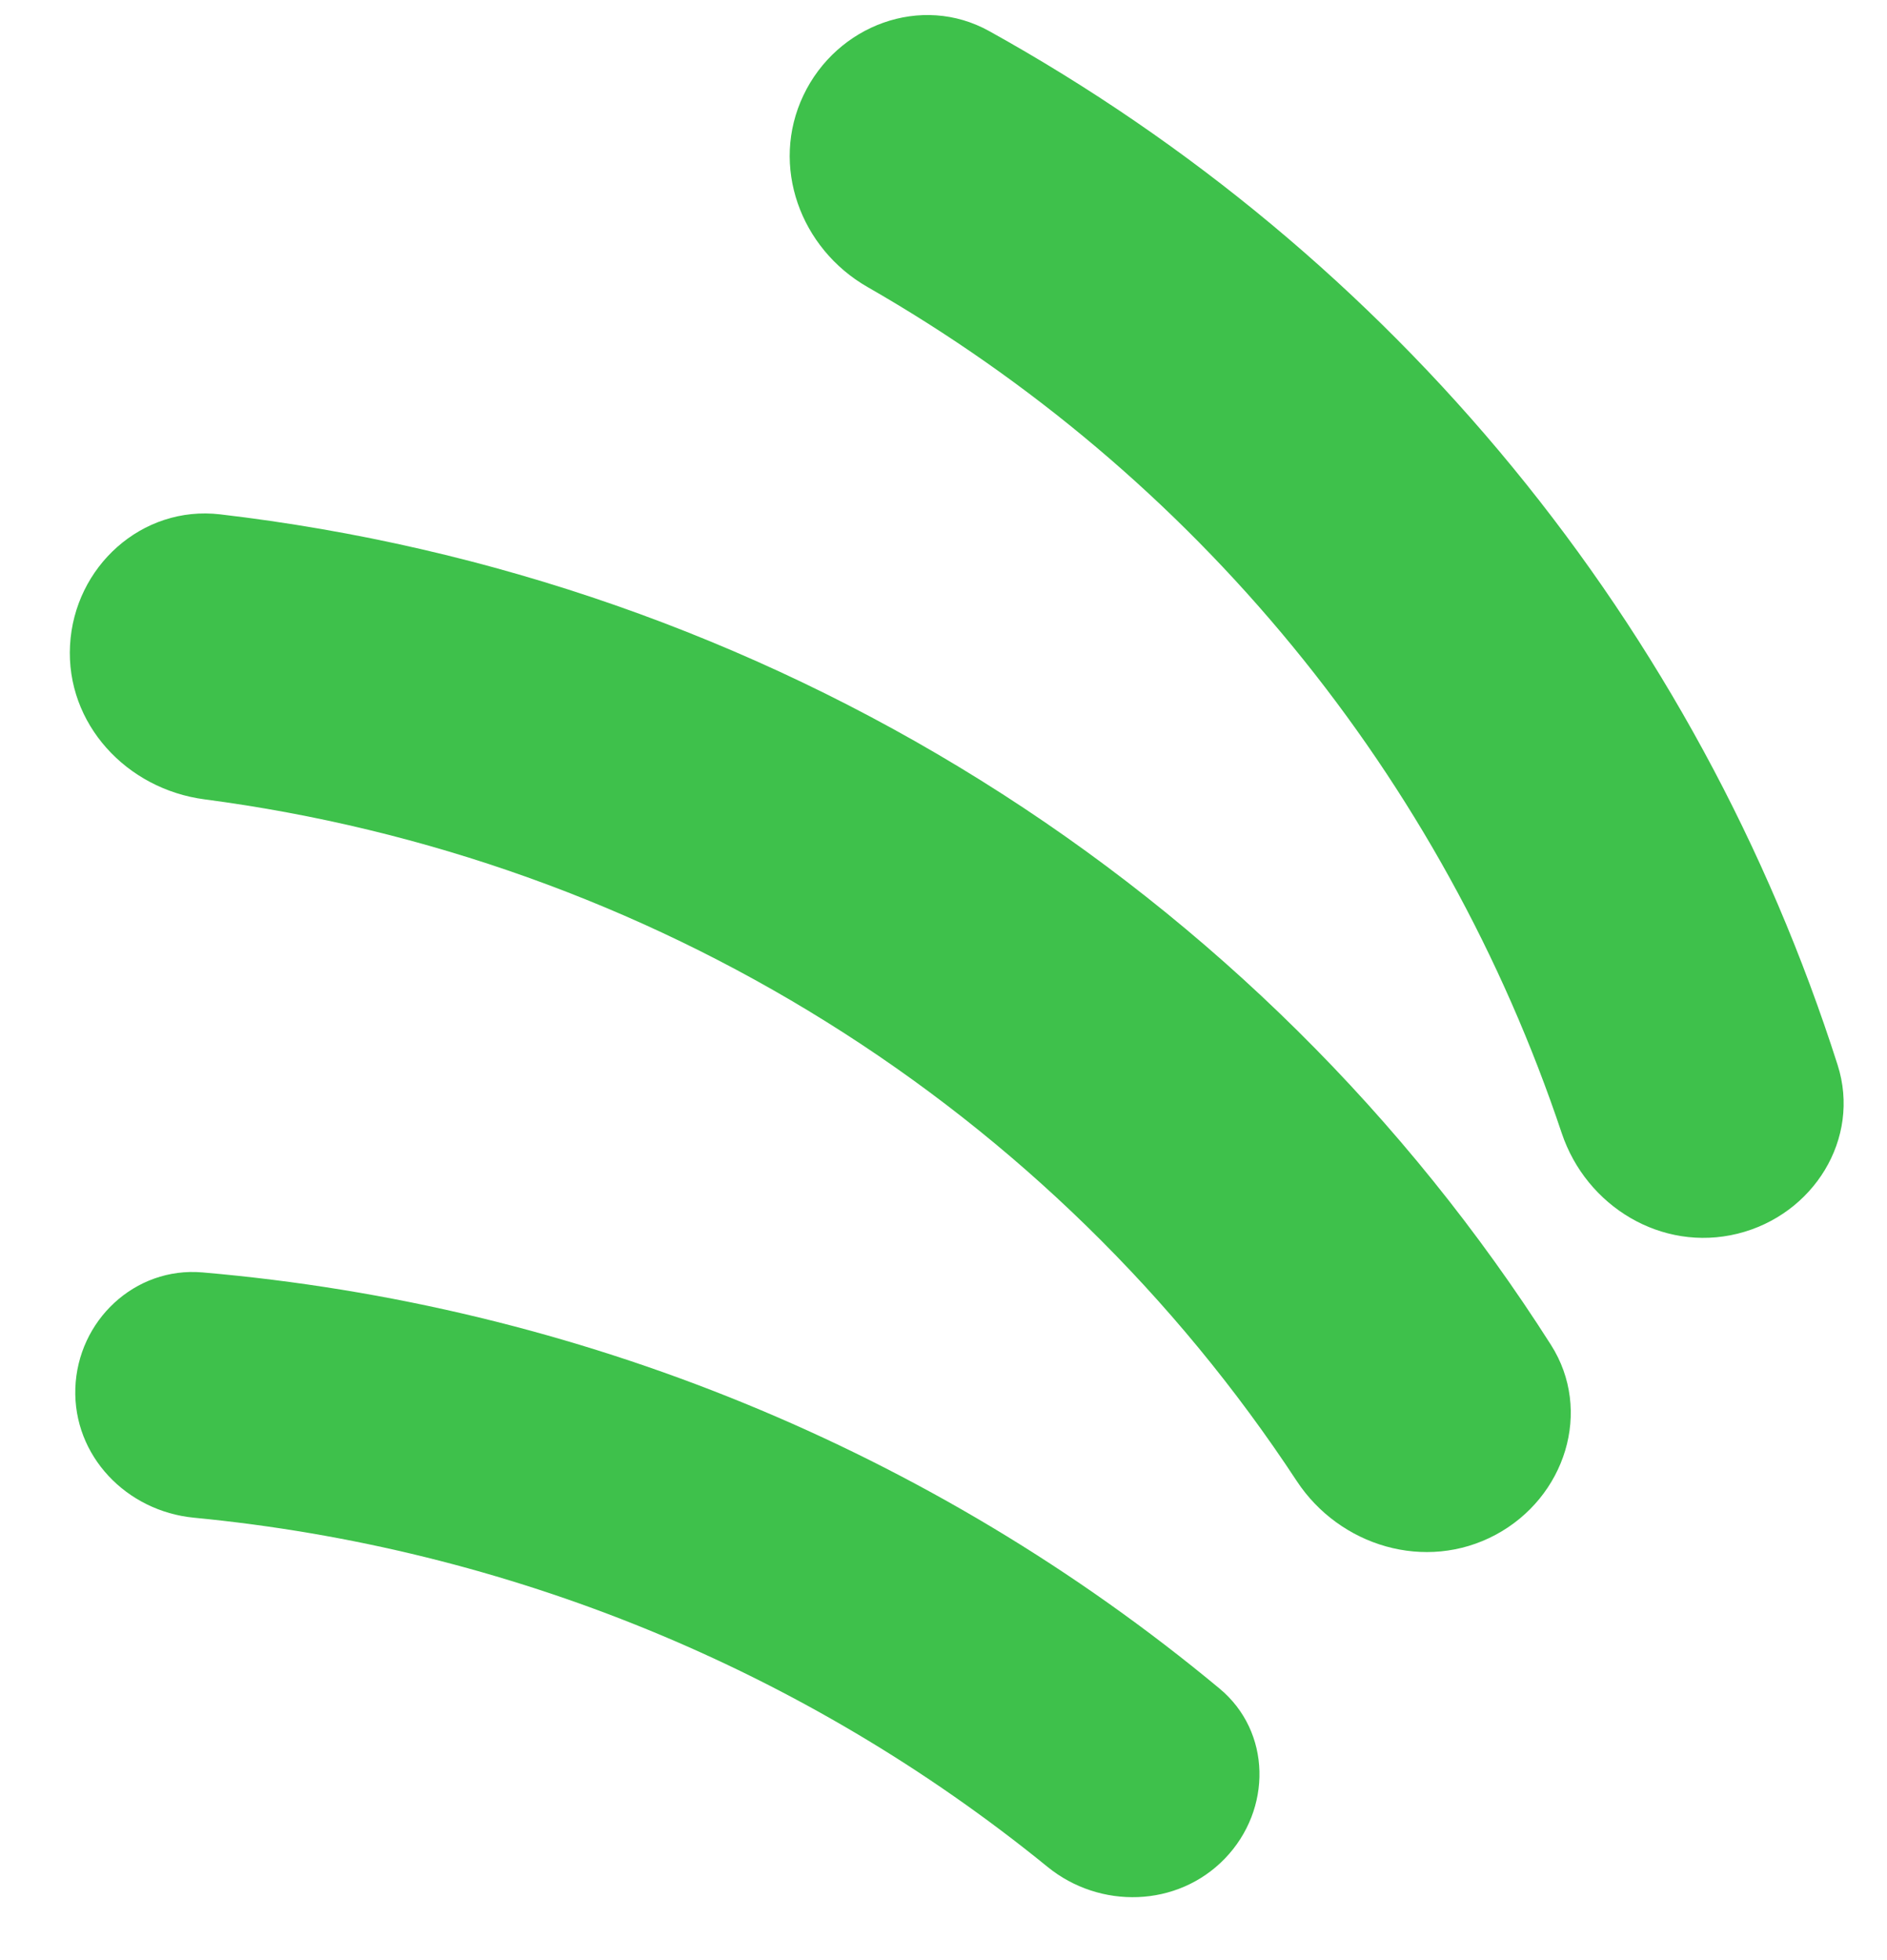 <svg width="26" height="27" viewBox="0 0 26 27" fill="none" xmlns="http://www.w3.org/2000/svg">
<path d="M1.038 19.123C1.07 18.192 1.856 17.447 2.789 17.527C7.957 17.972 12.847 19.972 16.804 23.26C17.518 23.853 17.53 24.924 16.877 25.601C16.224 26.277 15.154 26.302 14.434 25.716C11.09 22.995 6.999 21.322 2.673 20.906C1.741 20.816 1.007 20.053 1.038 19.123Z" fill="#3ec14b"/>
<path d="M11.07 1.313C11.531 0.343 12.696 -0.09 13.629 0.428C16.39 1.959 18.837 3.995 20.841 6.436C22.845 8.877 24.362 11.671 25.32 14.671C25.643 15.684 24.987 16.736 23.94 16.994C22.894 17.251 21.856 16.617 21.518 15.608C20.702 13.17 19.448 10.898 17.811 8.904C16.174 6.91 14.188 5.234 11.952 3.953C11.027 3.423 10.608 2.284 11.07 1.313Z" fill="#3ec14b"/>
<path d="M0.965 8.888C1.023 7.807 1.954 6.959 3.033 7.085C6.76 7.521 10.341 8.769 13.517 10.751C16.693 12.733 19.372 15.389 21.369 18.524C21.948 19.432 21.57 20.626 20.606 21.142C19.642 21.657 18.458 21.299 17.866 20.399C16.195 17.857 13.988 15.698 11.387 14.076C8.786 12.453 5.863 11.411 2.819 11.011C1.742 10.87 0.906 9.968 0.965 8.888Z" fill="#3ec14b"/>
</svg>
